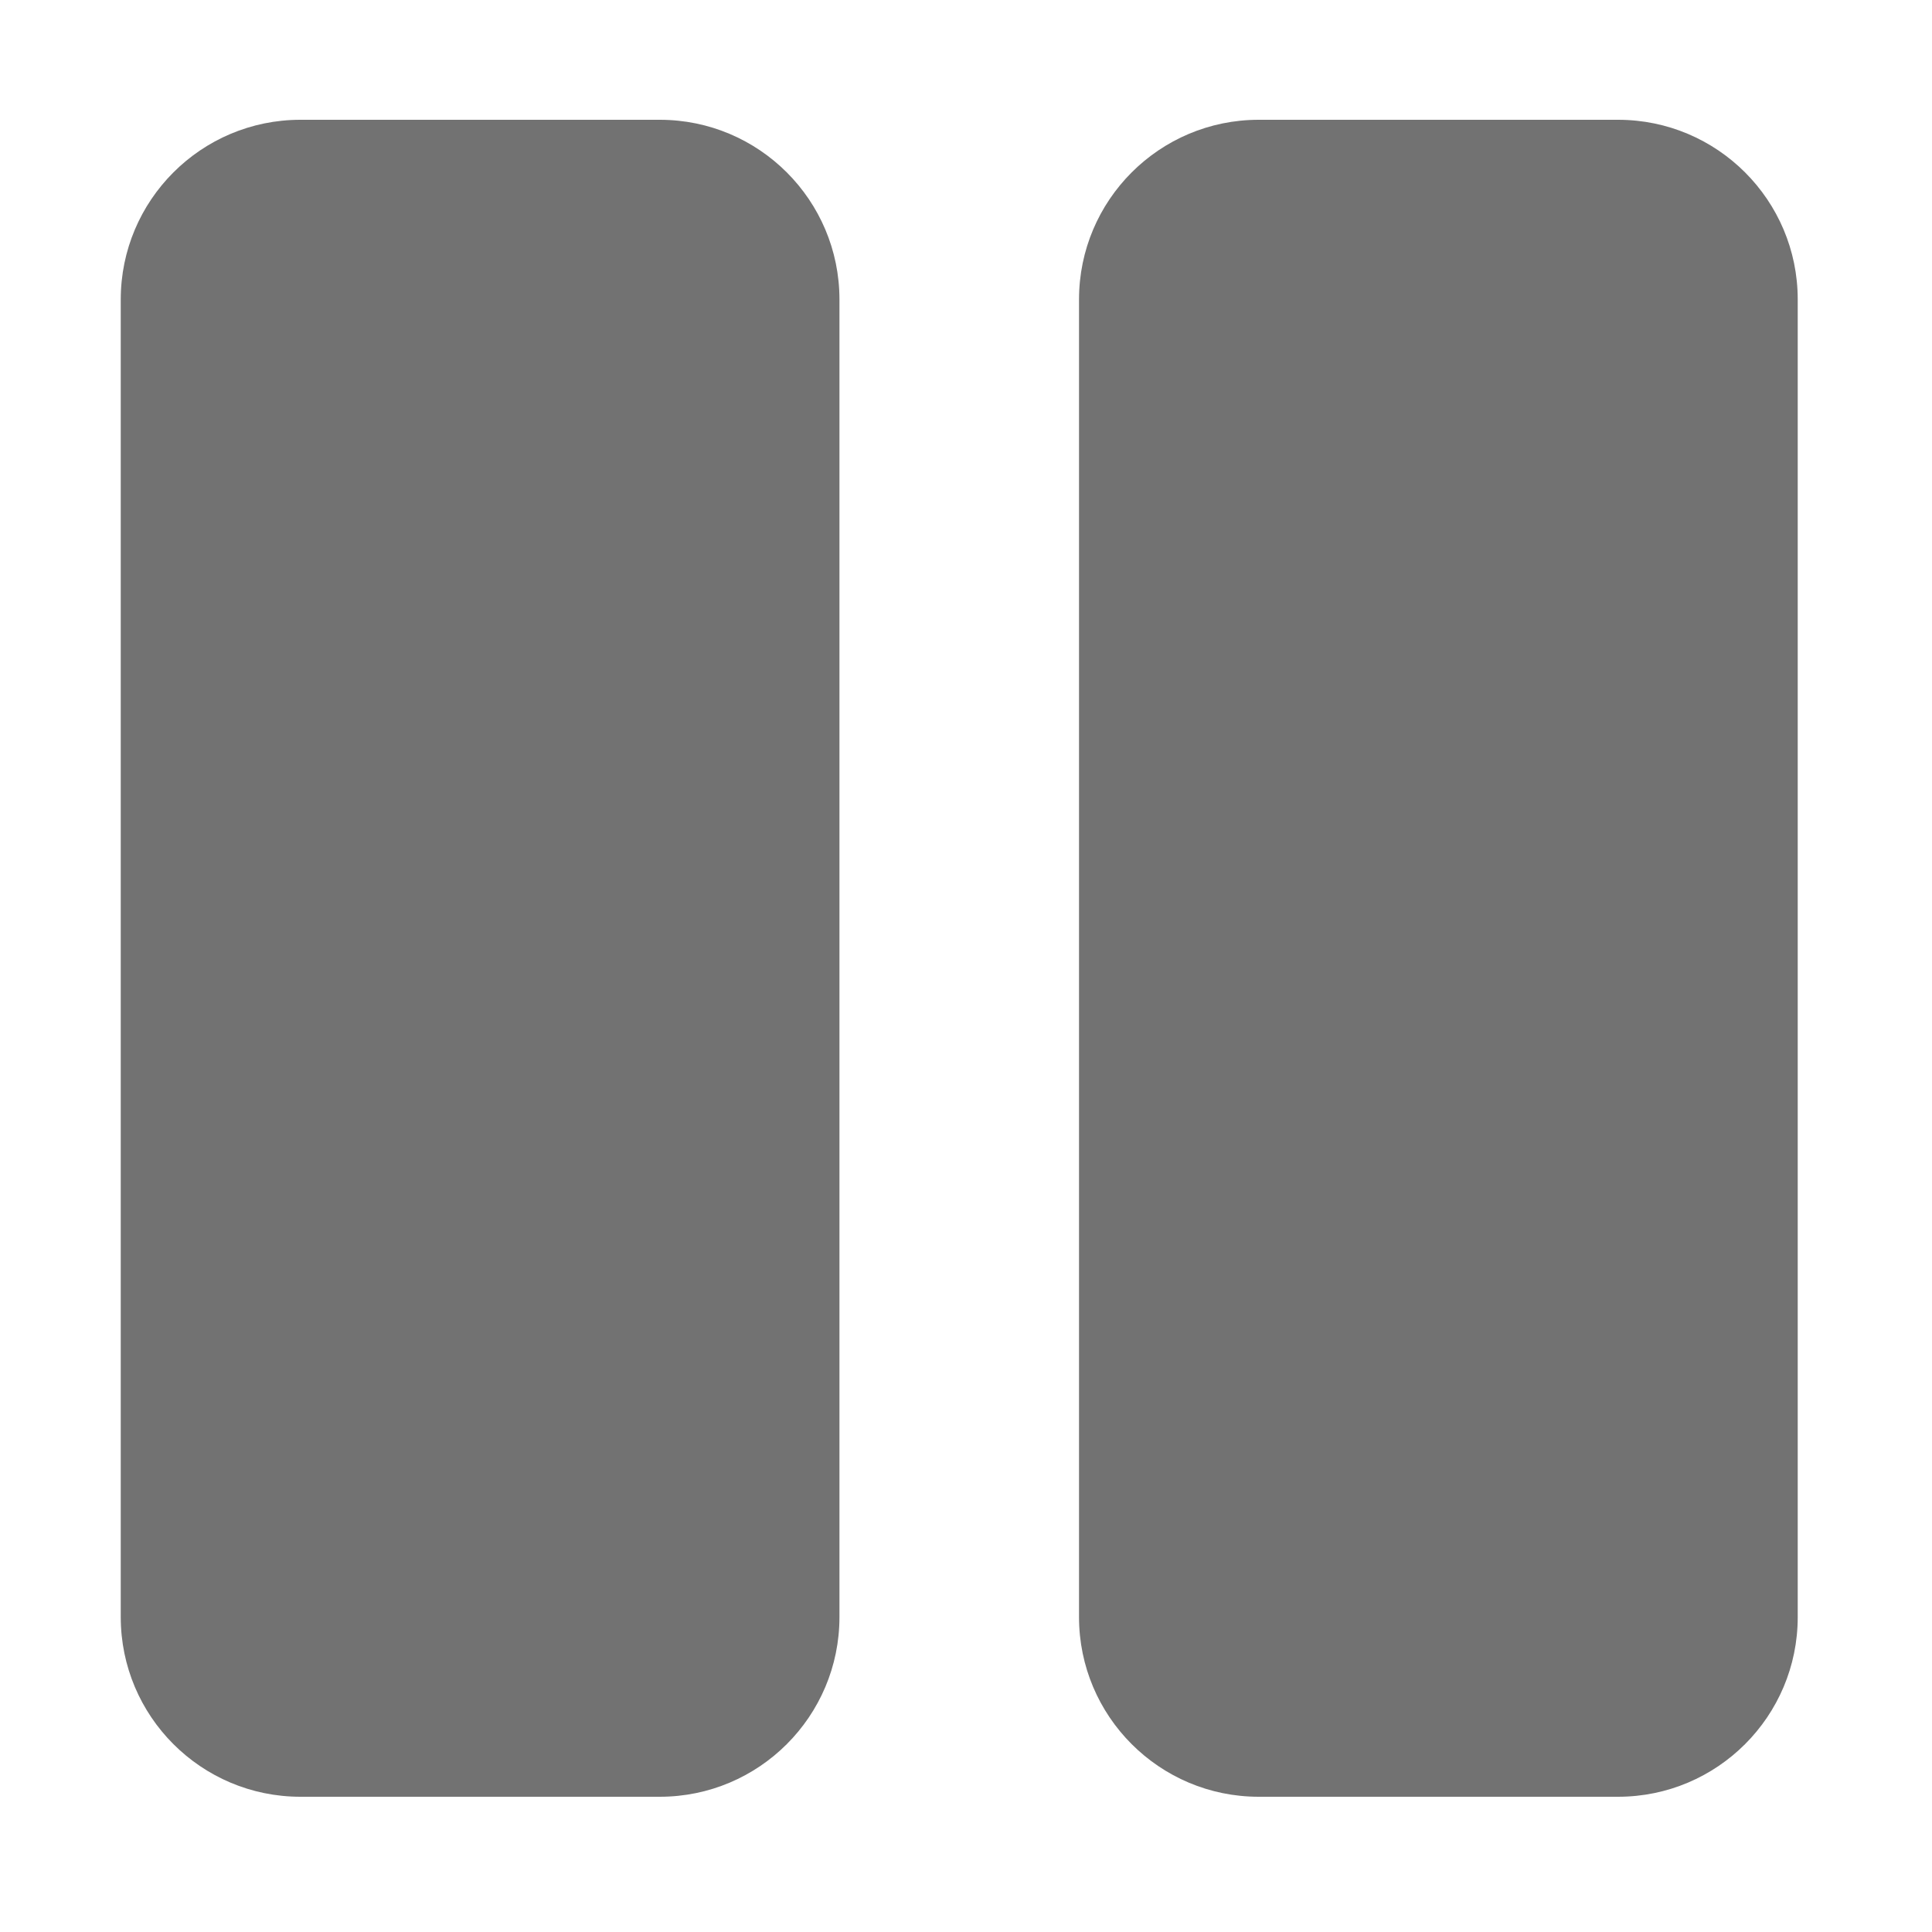 ﻿<?xml version='1.0' encoding='UTF-8'?>
<svg viewBox="-2 -0.062 32 32" xmlns="http://www.w3.org/2000/svg">
  <g transform="matrix(0.062, 0, 0, 0.062, 0, 0)">
    <path d="M144, 479L48, 479C21.5, 479 0, 457.5 0, 431L0, 79C0, 52.5 21.5, 31 48, 31L144, 31C170.5, 31 192, 52.5 192, 79L192, 431C192, 457.5 170.5, 479 144, 479zM448, 431L448, 79C448, 52.5 426.5, 31 400, 31L304, 31C277.5, 31 256, 52.5 256, 79L256, 431C256, 457.5 277.5, 479 304, 479L400, 479C426.5, 479 448, 457.5 448, 431z" fill="#727272" fill-opacity="1" class="Black" />
  </g>
</svg>